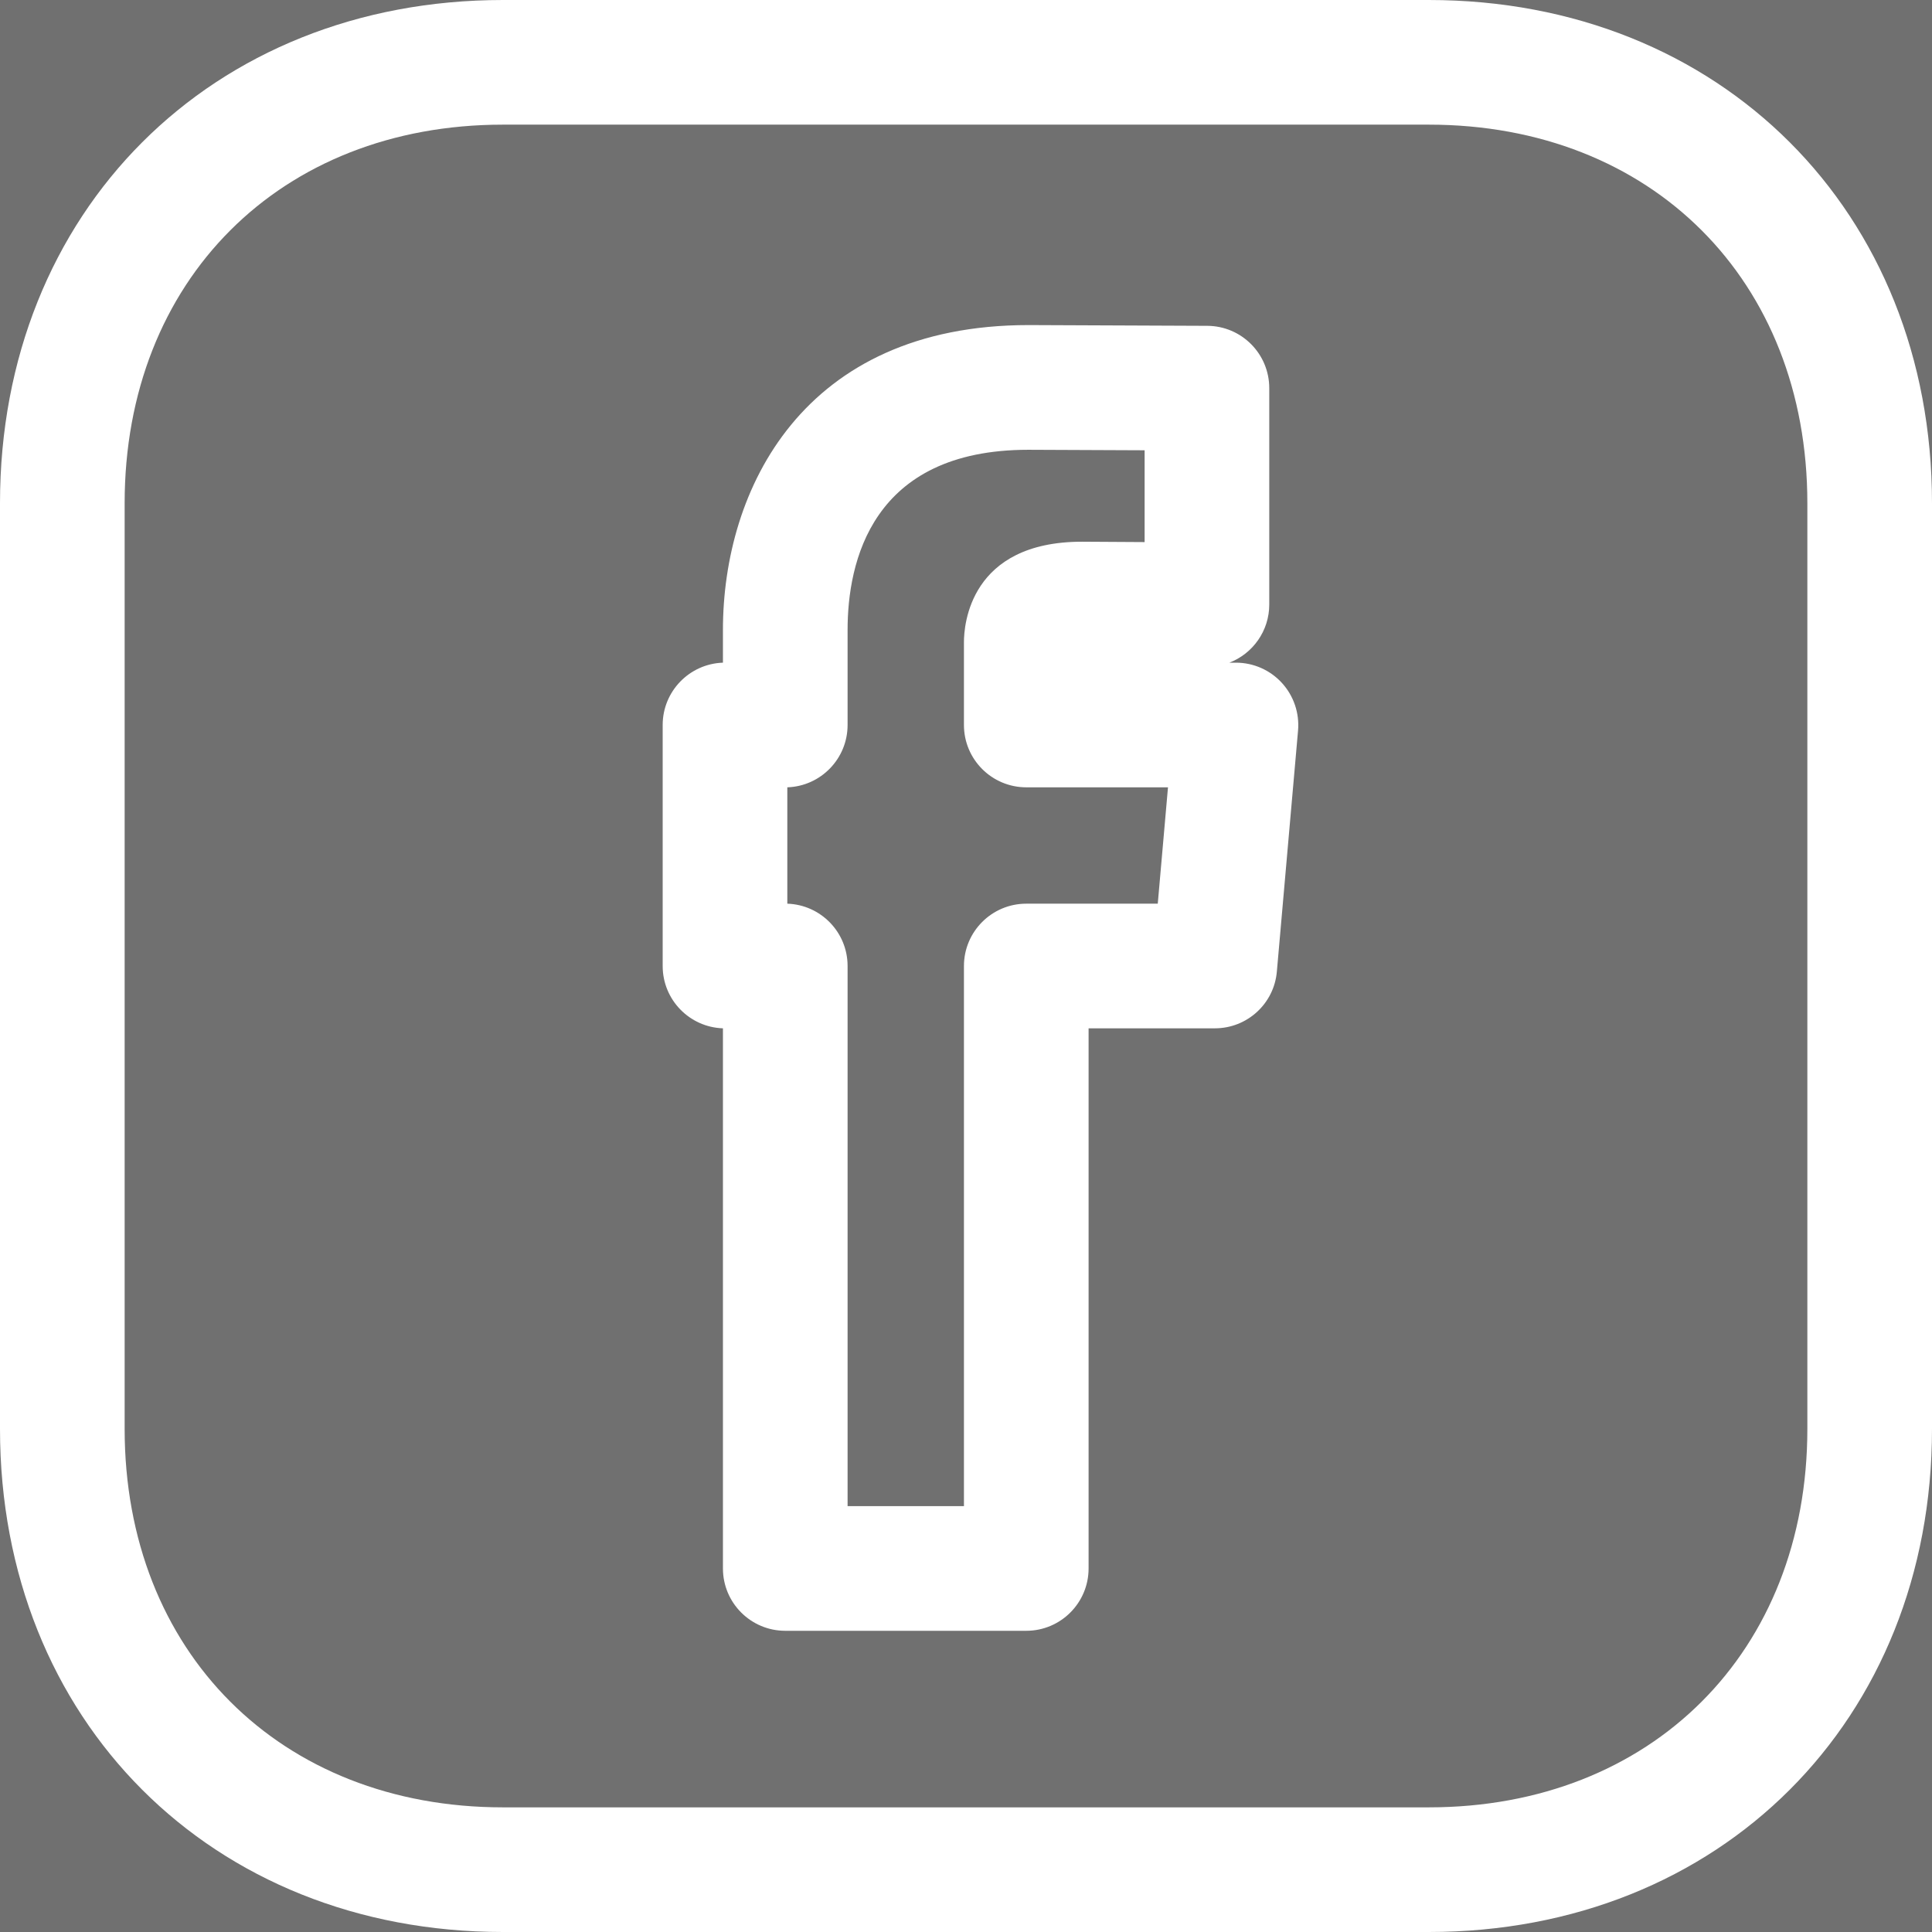 <?xml version="1.0" encoding="iso-8859-1"?>
<!-- Generator: Adobe Illustrator 19.0.0, SVG Export Plug-In . SVG Version: 6.00 Build 0)  -->
<svg version="1.1" id="Layer_1" xmlns="http://www.w3.org/2000/svg" xmlns:xlink="http://www.w3.org/1999/xlink" x="0px" y="0px"
	 viewBox="0 0 496 496" style="enable-background:new 0 0 496 496; fill:#fff; opacity:0.7;" xml:space="preserve">
<rect x="0" y="0" width="496" height="496" fill="#333333" stroke="none"/>
<g>
	<g>
		<g>
			<path d="M317.312,170.128h-1.696c5.984-2.304,10.24-8.128,10.24-14.928V99.648c0-8.816-7.12-15.968-15.936-16l-45.856-0.192
				c-57.92,0-78.464,42.16-78.464,78.256v8.416c-8.592,0.288-15.472,7.344-15.472,16V248c0,8.672,6.88,15.712,15.472,16v138.672
				c0,8.832,7.168,16,16,16h61.872c8.832,0,16-7.168,16-16V264h32.416c8.304,0,15.216-6.336,15.92-14.592l5.44-61.872
				c0.384-4.48-1.12-8.896-4.144-12.208C326.08,172.016,321.792,170.128,317.312,170.128z M297.232,232h-33.76
				c-8.832,0-16,7.168-16,16v138.672H217.6V248c0-8.672-6.88-15.712-15.472-16v-29.872c8.592-0.288,15.472-7.344,15.472-16v-24.4
				c0-17.28,6.048-46.256,46.4-46.256l29.856,0.128v23.568l-16.048-0.096c-28.88,0-30.336,21.456-30.336,25.76v21.296
				c0,8.832,7.168,16,16,16h36.384L297.232,232z"/>
			<path d="M366.8,0H129.136C54.32,0,0,54.336,0,129.184v237.648C0,441.664,54.304,496,129.136,496H366.8
				c74.864,0,129.2-54.336,129.2-129.168V129.184C496,54.336,441.664,0,366.8,0z M464,366.832c0,57.2-39.968,97.168-97.2,97.168
				H129.136C71.952,464,32,424.048,32,366.832V129.184C32,71.968,71.952,32,129.136,32H366.8c57.232,0,97.2,39.968,97.2,97.184
				V366.832z"/>
		</g>
	</g>
</g>
<g>
</g>
<g>
</g>
<g>
</g>
<g>
</g>
<g>
</g>
<g>
</g>
<g>
</g>
<g>
</g>
<g>
</g>
<g>
</g>
<g>
</g>
<g>
</g>
<g>
</g>
<g>
</g>
<g>
</g>
</svg>
